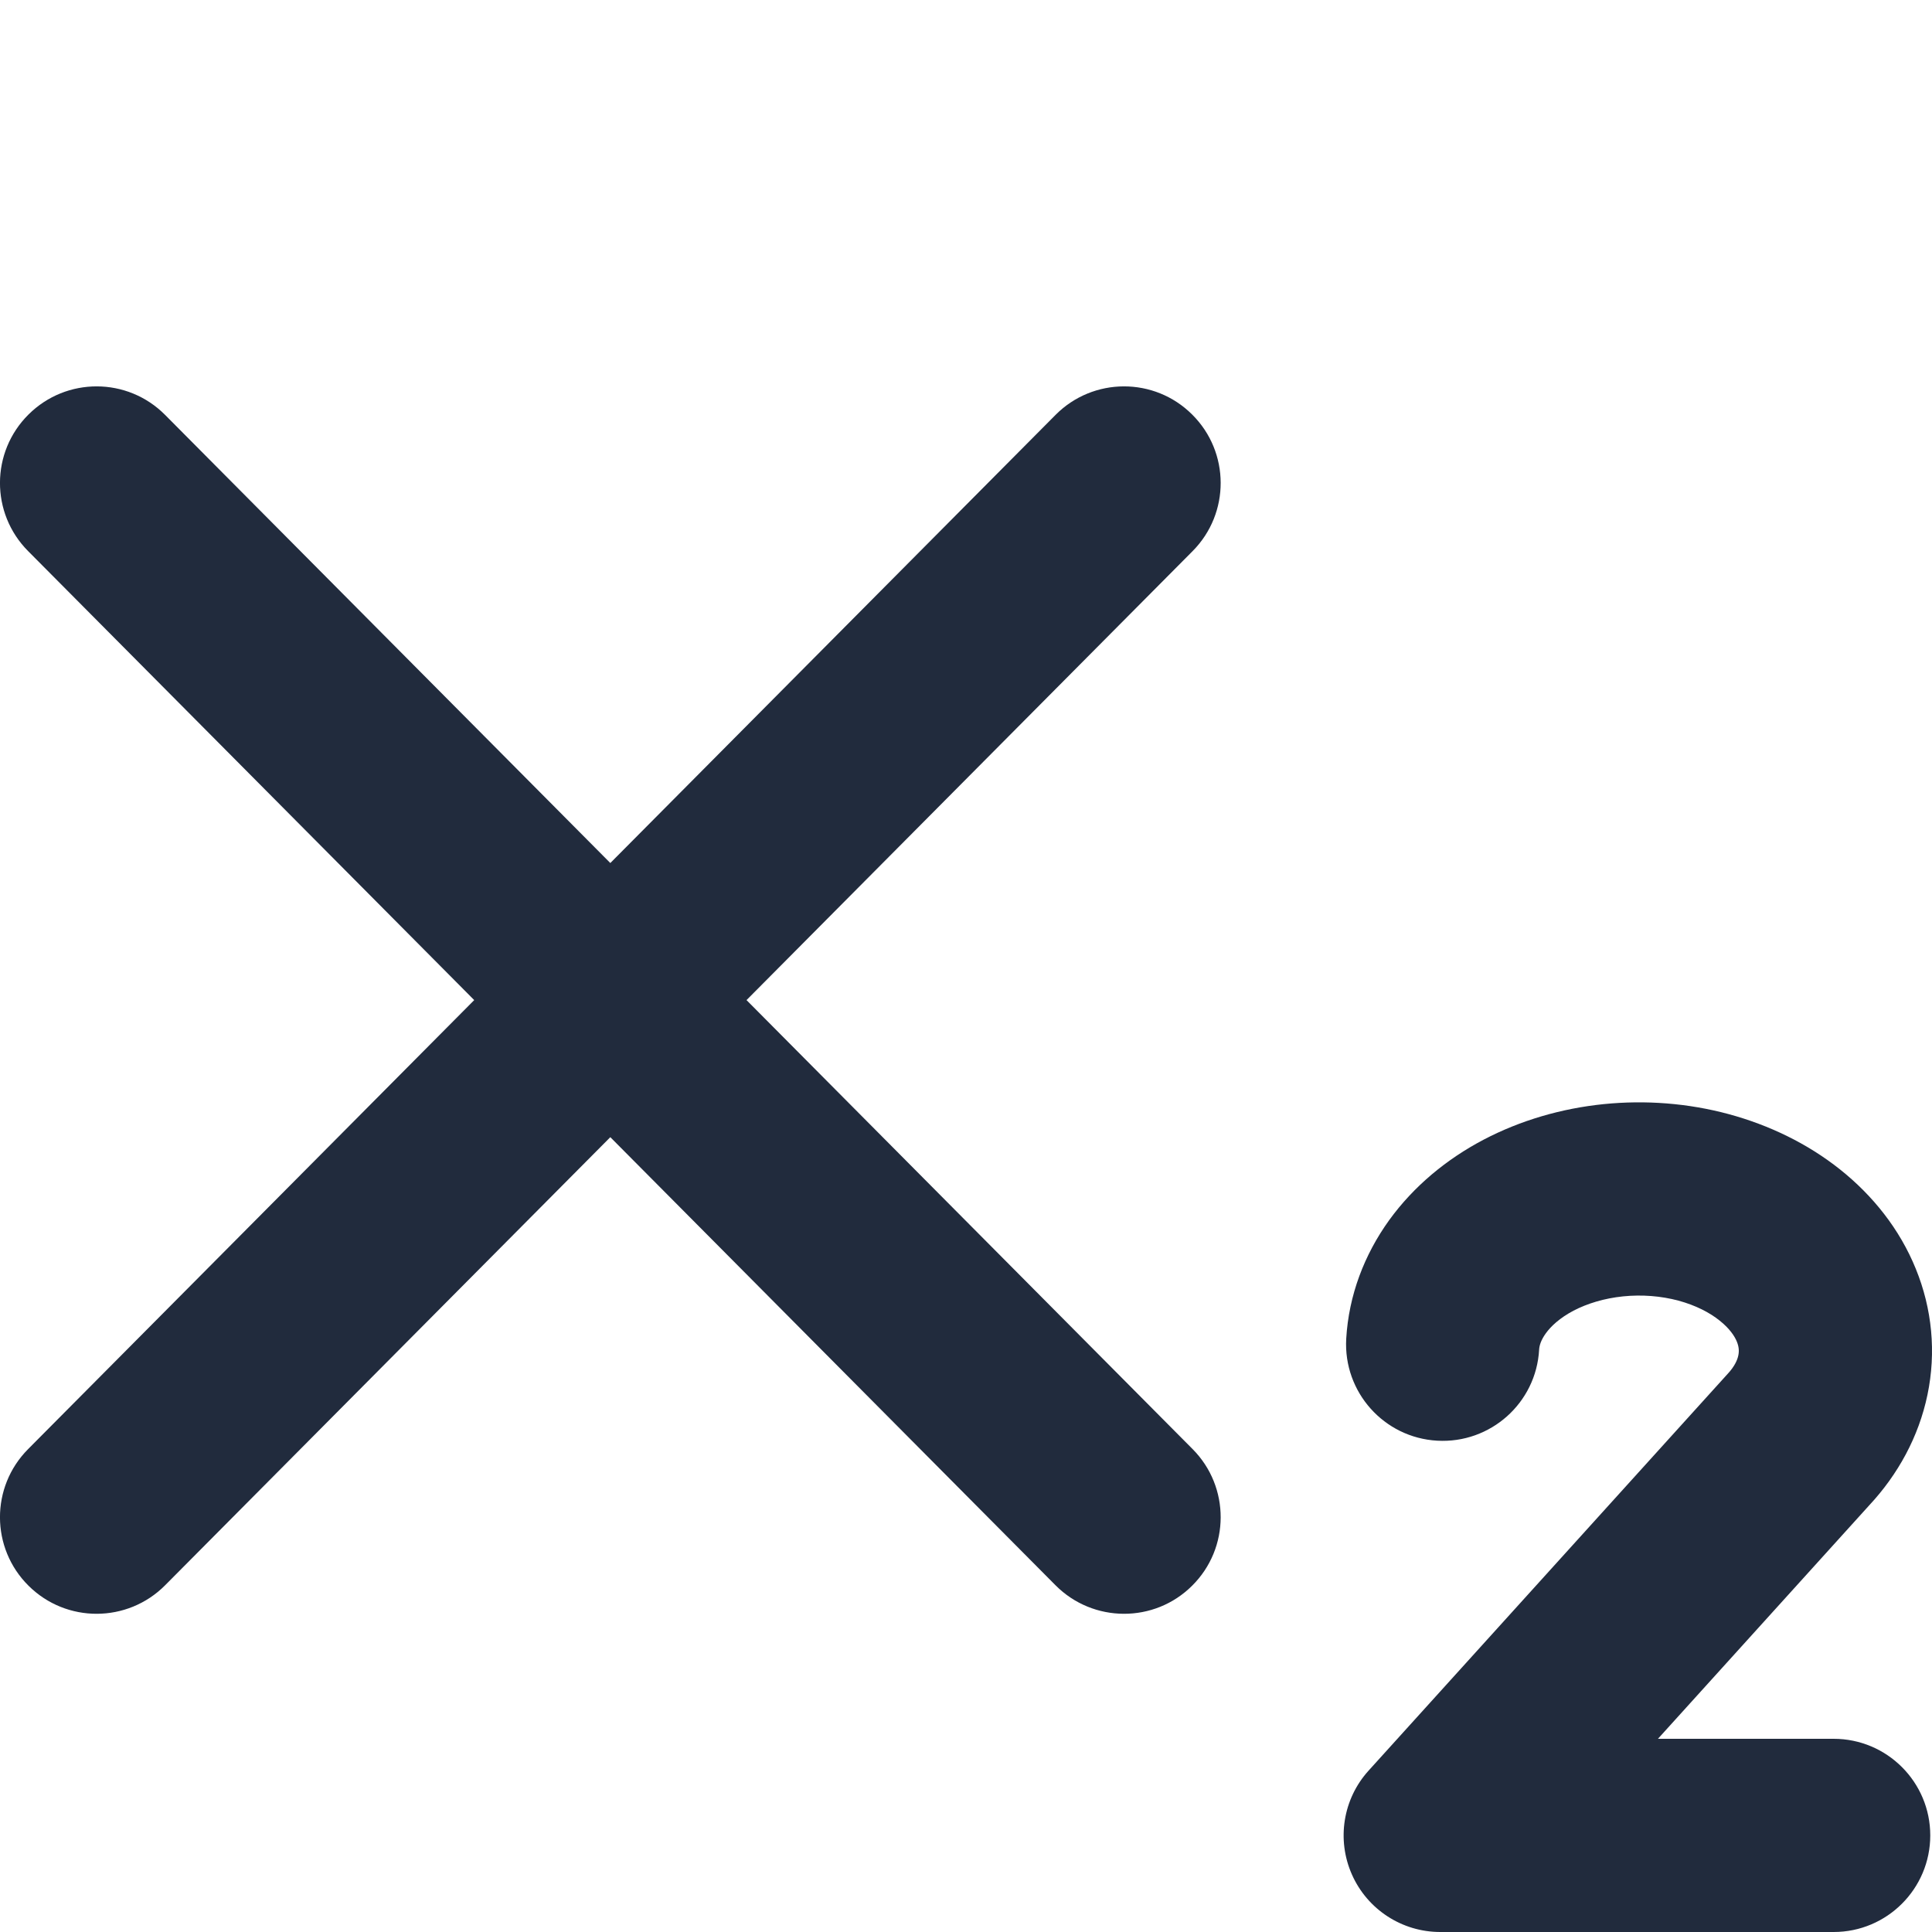 <svg width="20" height="20" viewBox="0 0 20 20" fill="none" xmlns="http://www.w3.org/2000/svg">
<path fill-rule="evenodd" clip-rule="evenodd" d="M0.295 4.291C0.687 3.901 1.32 3.903 1.709 4.295L6.318 8.934L10.927 4.295C11.316 3.903 11.95 3.901 12.341 4.291C12.733 4.68 12.735 5.313 12.346 5.705L7.728 10.353L12.346 15.001C12.735 15.393 12.733 16.026 12.341 16.415C11.95 16.805 11.316 16.802 10.927 16.411L6.318 11.772L1.709 16.411C1.32 16.802 0.687 16.805 0.295 16.415C-0.097 16.026 -0.099 15.393 0.291 15.001L4.909 10.353L0.291 5.705C-0.099 5.313 -0.097 4.68 0.295 4.291ZM17.375 13.464C17.195 13.416 16.998 13.4 16.802 13.42C16.607 13.44 16.431 13.494 16.289 13.568C16.147 13.643 16.055 13.729 16.002 13.803C15.95 13.875 15.935 13.932 15.933 13.972C15.902 14.524 15.429 14.945 14.878 14.914C14.326 14.883 13.905 14.41 13.936 13.859C13.962 13.409 14.123 12.989 14.38 12.632C14.636 12.278 14.977 11.998 15.36 11.797C15.742 11.597 16.167 11.474 16.6 11.43C17.033 11.386 17.475 11.42 17.894 11.533C18.312 11.646 18.71 11.837 19.048 12.106C19.387 12.376 19.665 12.723 19.832 13.134C20.001 13.548 20.045 13.998 19.953 14.439C19.862 14.875 19.647 15.264 19.352 15.581L17.163 18H18.982C19.534 18 19.982 18.448 19.982 19C19.982 19.552 19.534 20 18.982 20H14.909C14.514 20 14.155 19.767 13.995 19.405C13.835 19.044 13.902 18.622 14.168 18.329L17.874 14.234L17.884 14.223C17.958 14.144 17.986 14.076 17.995 14.031C18.004 13.988 18.002 13.943 17.98 13.889C17.957 13.832 17.905 13.753 17.802 13.671C17.699 13.588 17.555 13.513 17.375 13.464Z" fill="#212B3D"/>
</svg>
